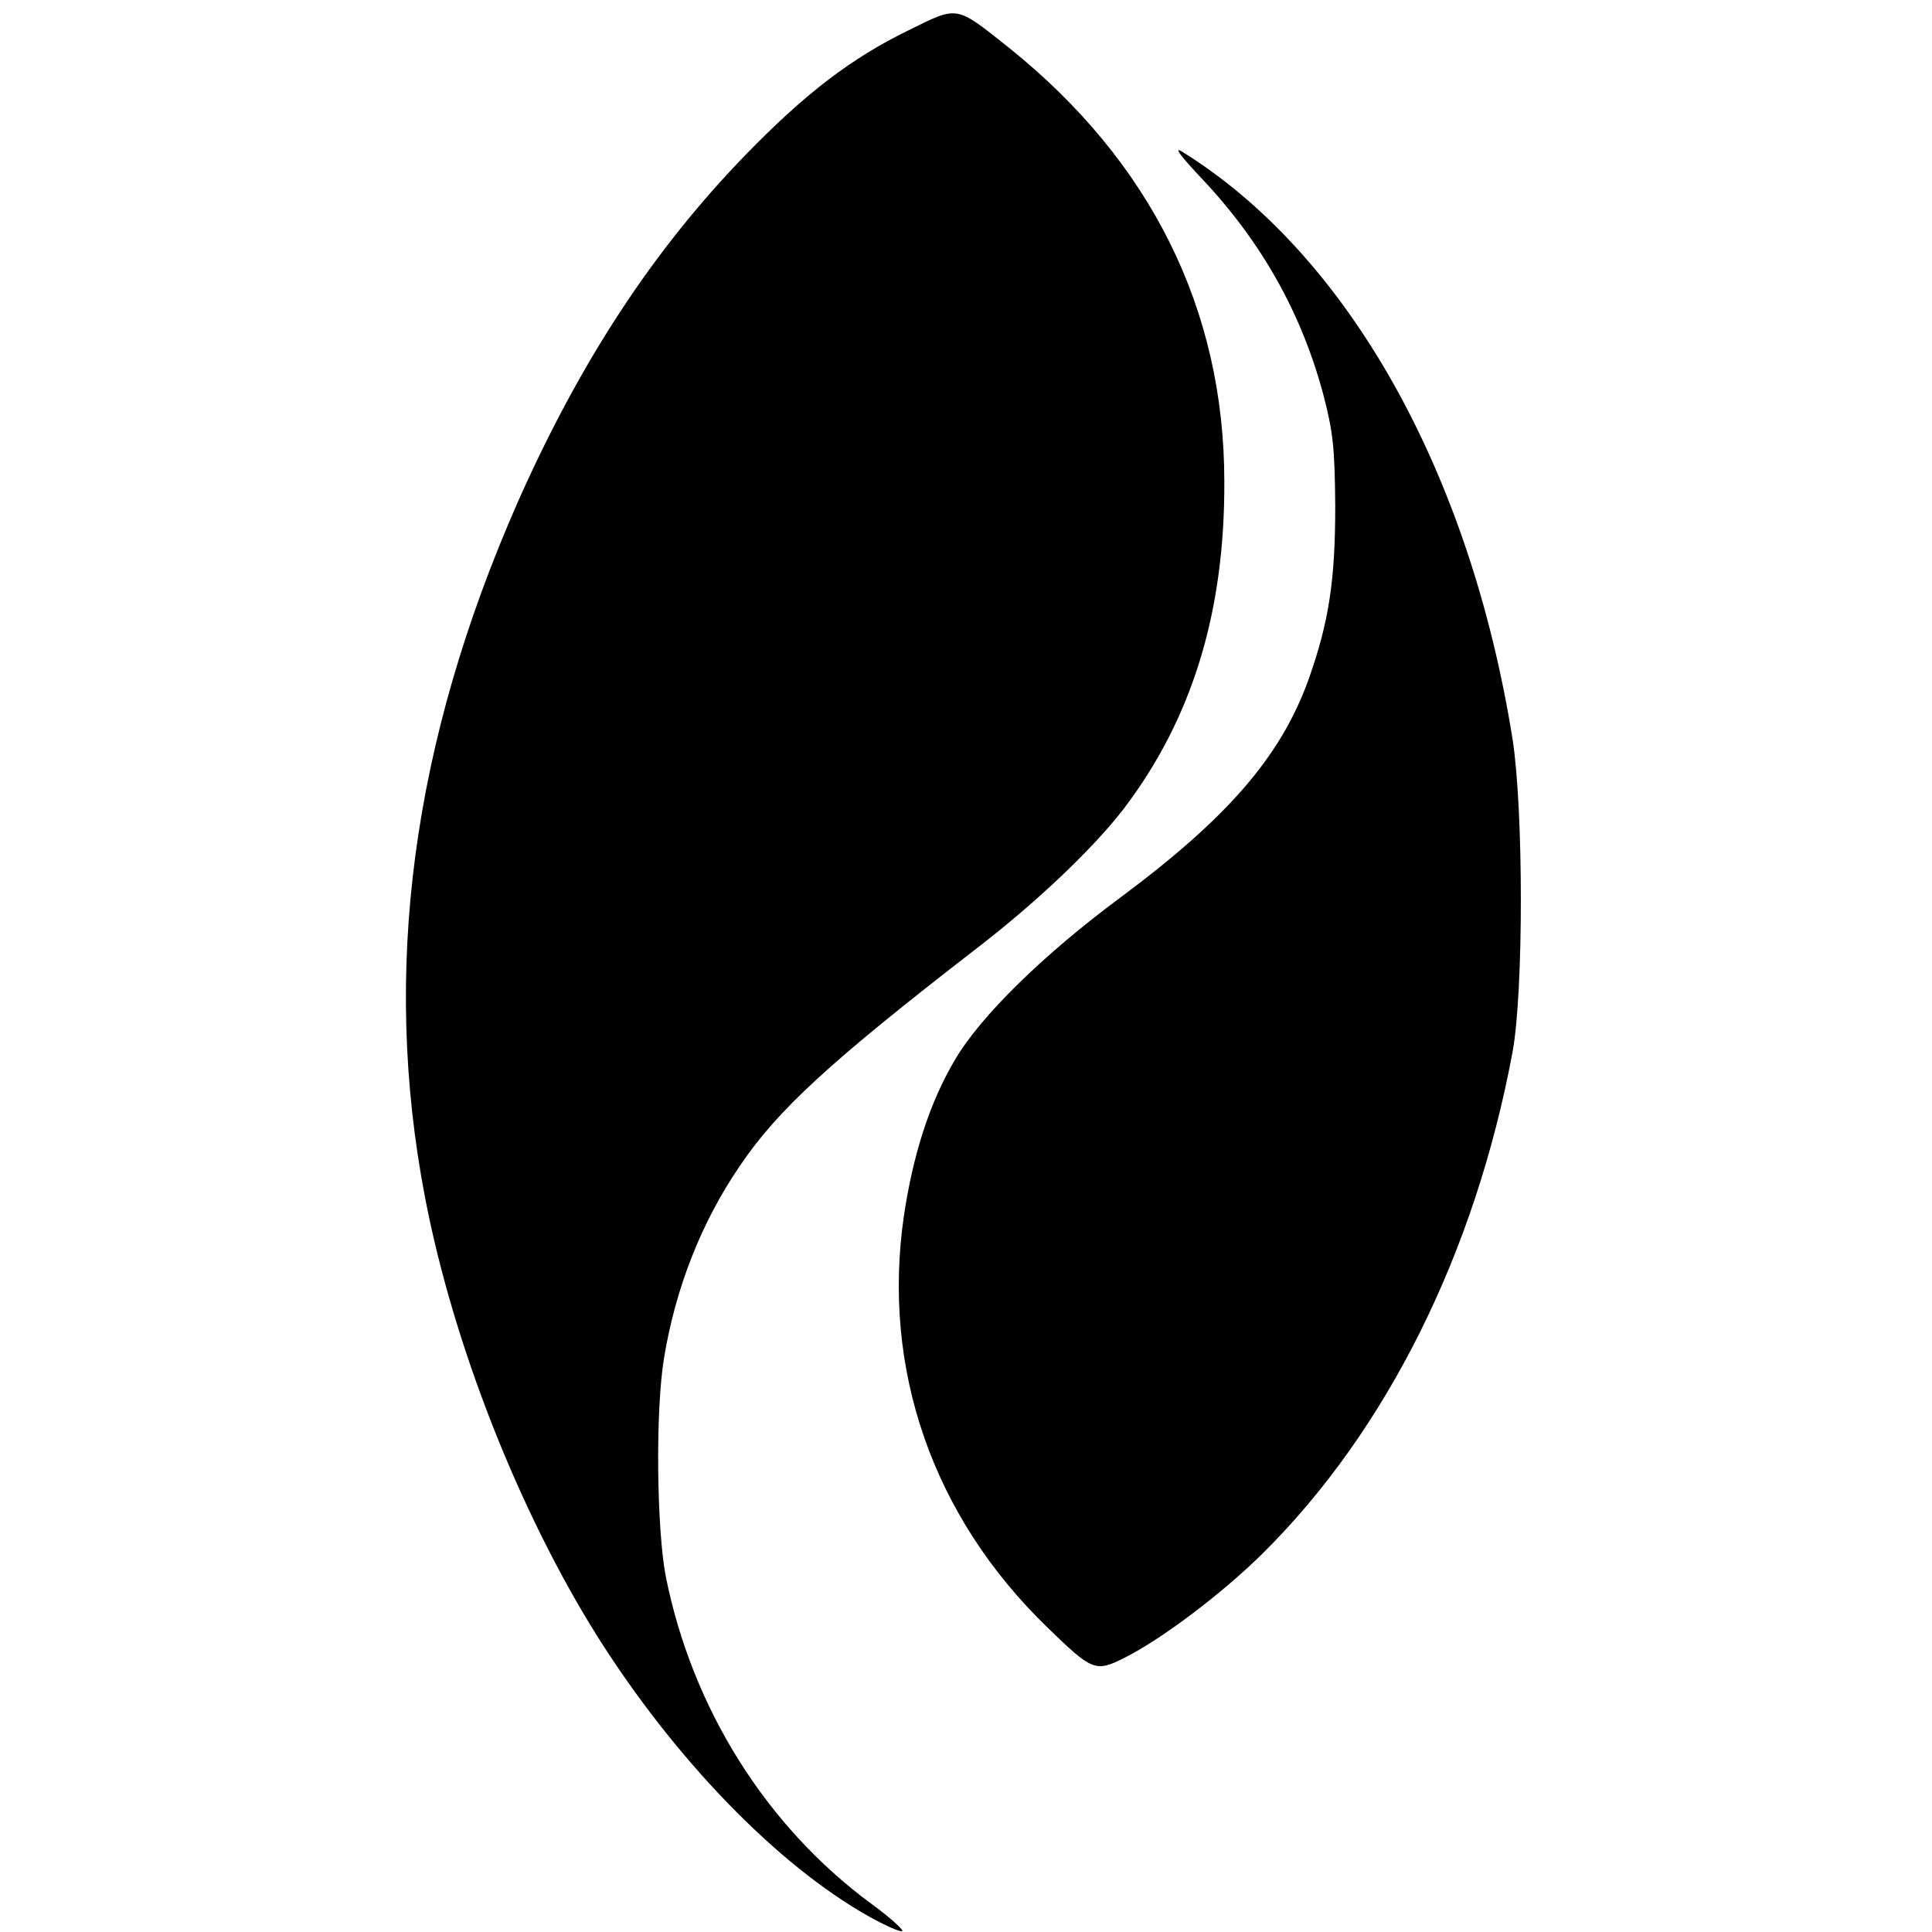 <?xml version="1.0" standalone="no"?>
<!DOCTYPE svg PUBLIC "-//W3C//DTD SVG 20010904//EN"
 "http://www.w3.org/TR/2001/REC-SVG-20010904/DTD/svg10.dtd">
<svg version="1.0" xmlns="http://www.w3.org/2000/svg"
 width="439pt" height="439pt" viewBox="0 0 439 439"
 preserveAspectRatio="xMidYMid meet">
<g transform="translate(0,439) scale(0.1,-0.1)"
fill="#000000" stroke="none">
<path d="M2064 4321 c-129 -63 -234 -143 -369 -282 -211 -217 -377 -471 -519
-791 -240 -546 -309 -1065 -210 -1580 64 -333 213 -711 390 -994 176 -280 410
-522 619 -639 36 -20 69 -35 75 -33 5 1 -26 30 -70 62 -239 176 -407 444 -467
743 -21 108 -24 379 -4 498 26 158 85 309 173 437 85 126 205 236 532 489 141
108 270 231 340 322 154 203 229 444 228 742 0 393 -168 729 -490 987 -122 97
-114 95 -228 39z"/>
<path d="M2731 3984 c136 -144 227 -307 276 -491 22 -84 26 -120 27 -253 0
-168 -14 -263 -61 -395 -63 -174 -183 -313 -428 -495 -174 -129 -317 -269
-375 -368 -57 -96 -95 -214 -116 -354 -51 -349 65 -684 327 -937 100 -97 108
-101 172 -69 85 42 224 147 317 239 281 279 482 682 567 1139 25 137 25 548 0
710 -97 608 -375 1103 -752 1336 -19 11 -1 -12 46 -62z"/>
</g>
</svg>
